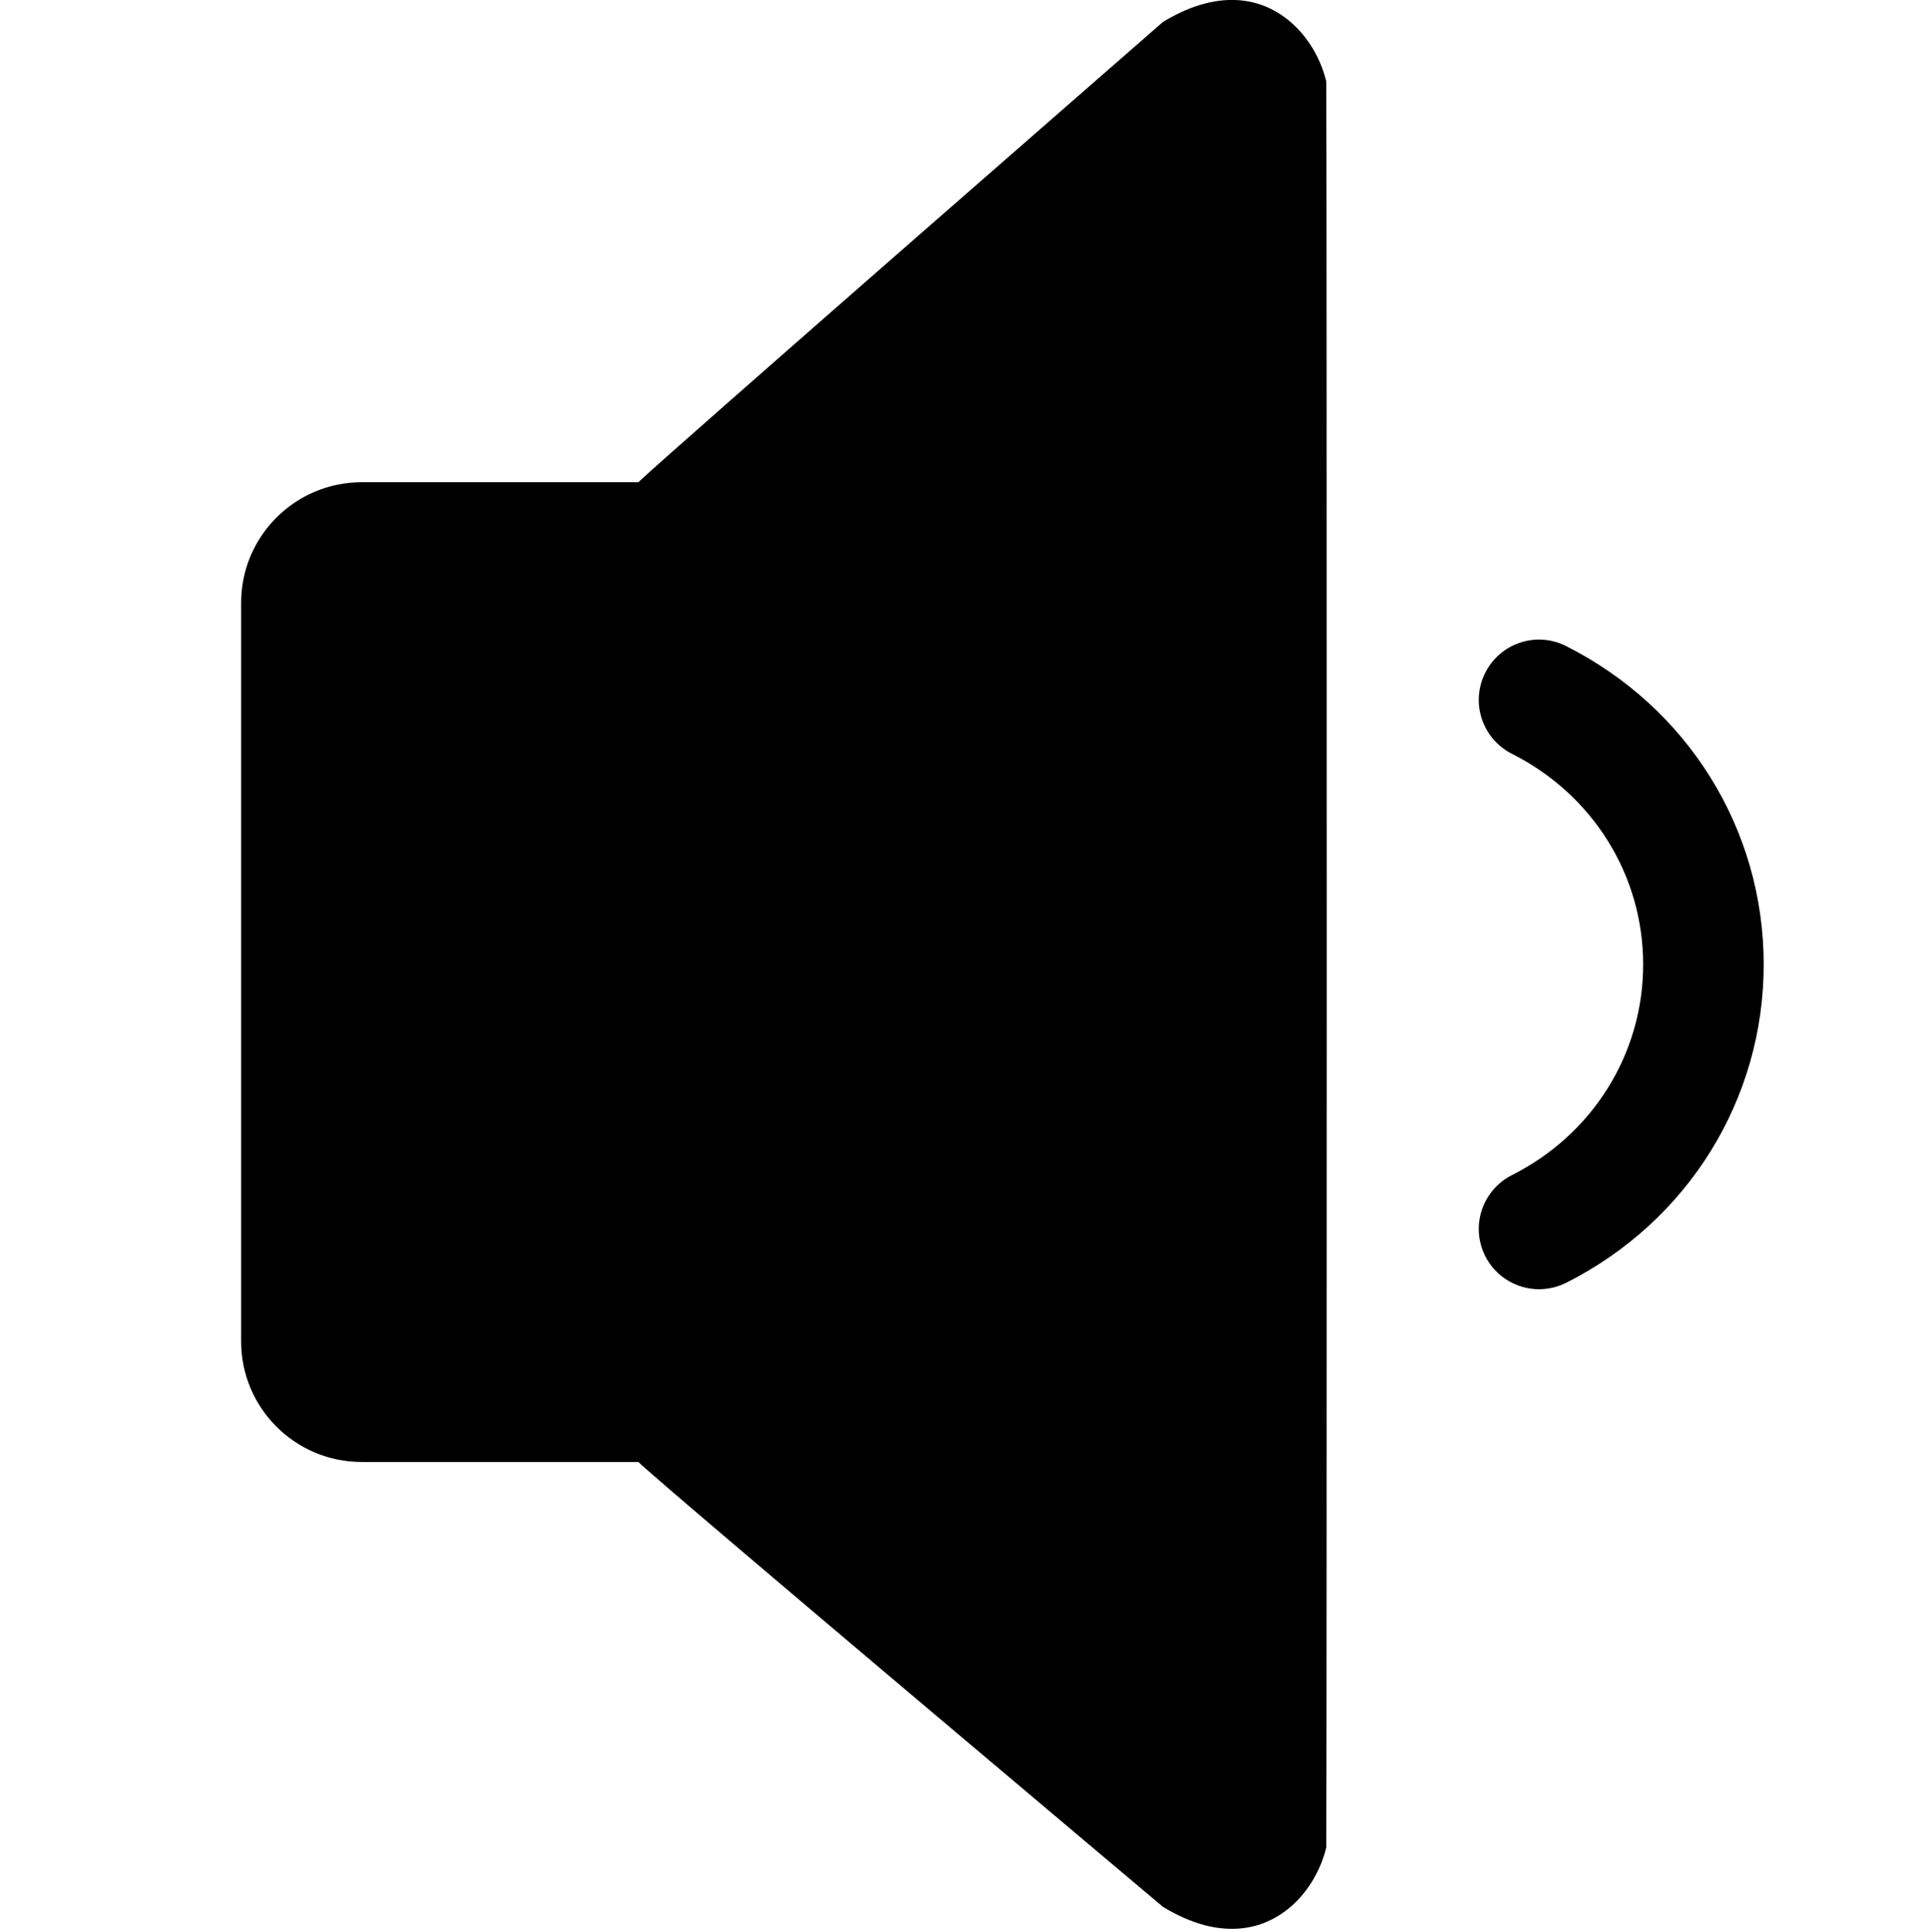 <?xml version="1.0" encoding="utf-8"?> <!-- Generator: IcoMoon.io --> <!DOCTYPE svg PUBLIC "-//W3C//DTD SVG 1.1//EN"
        "http://www.w3.org/Graphics/SVG/1.1/DTD/svg11.dtd">
<svg width="32" height="32.054" viewBox="0 0 32 32.054" xmlns="http://www.w3.org/2000/svg"
     xmlns:xlink="http://www.w3.org/1999/xlink" fill="#000000">
    <g>
        <path d="M 20.584,0.006C 20.22-0.028, 19.794,0.060, 19.292,0.364c0,0-8.34,7.276-8.702,7.636L 6,8 C 4.896,8, 4,8.896, 4,10l0,0.254 L 4,22 l0,0.254 c0,1.104, 0.896,2, 2,2l 4.59,0 c 0.362,0.36, 8.702,7.38, 8.702,7.38c 0.502,0.304, 0.928,0.392, 1.292,0.358 c 0.74-0.070, 1.26-0.69, 1.418-1.344c 0.010-0.064, 0.010-29.234,0-29.296C 21.844,0.696, 21.322,0.076, 20.584,0.006zM 25.082,19.494c-0.494,0.25-0.692,0.85-0.444,1.344c 0.176,0.348, 0.528,0.55, 0.892,0.55 c 0.152,0, 0.304-0.034, 0.45-0.106C 28.002,20.262, 29.258,18.24, 29.258,16s-1.256-4.262-3.278-5.282 c-0.494-0.25-1.094-0.050-1.342,0.444c-0.248,0.494-0.050,1.094, 0.444,1.344C 26.424,13.182, 27.258,14.52, 27.258,16 S 26.424,18.818, 25.082,19.494z"></path>
    </g>
</svg>